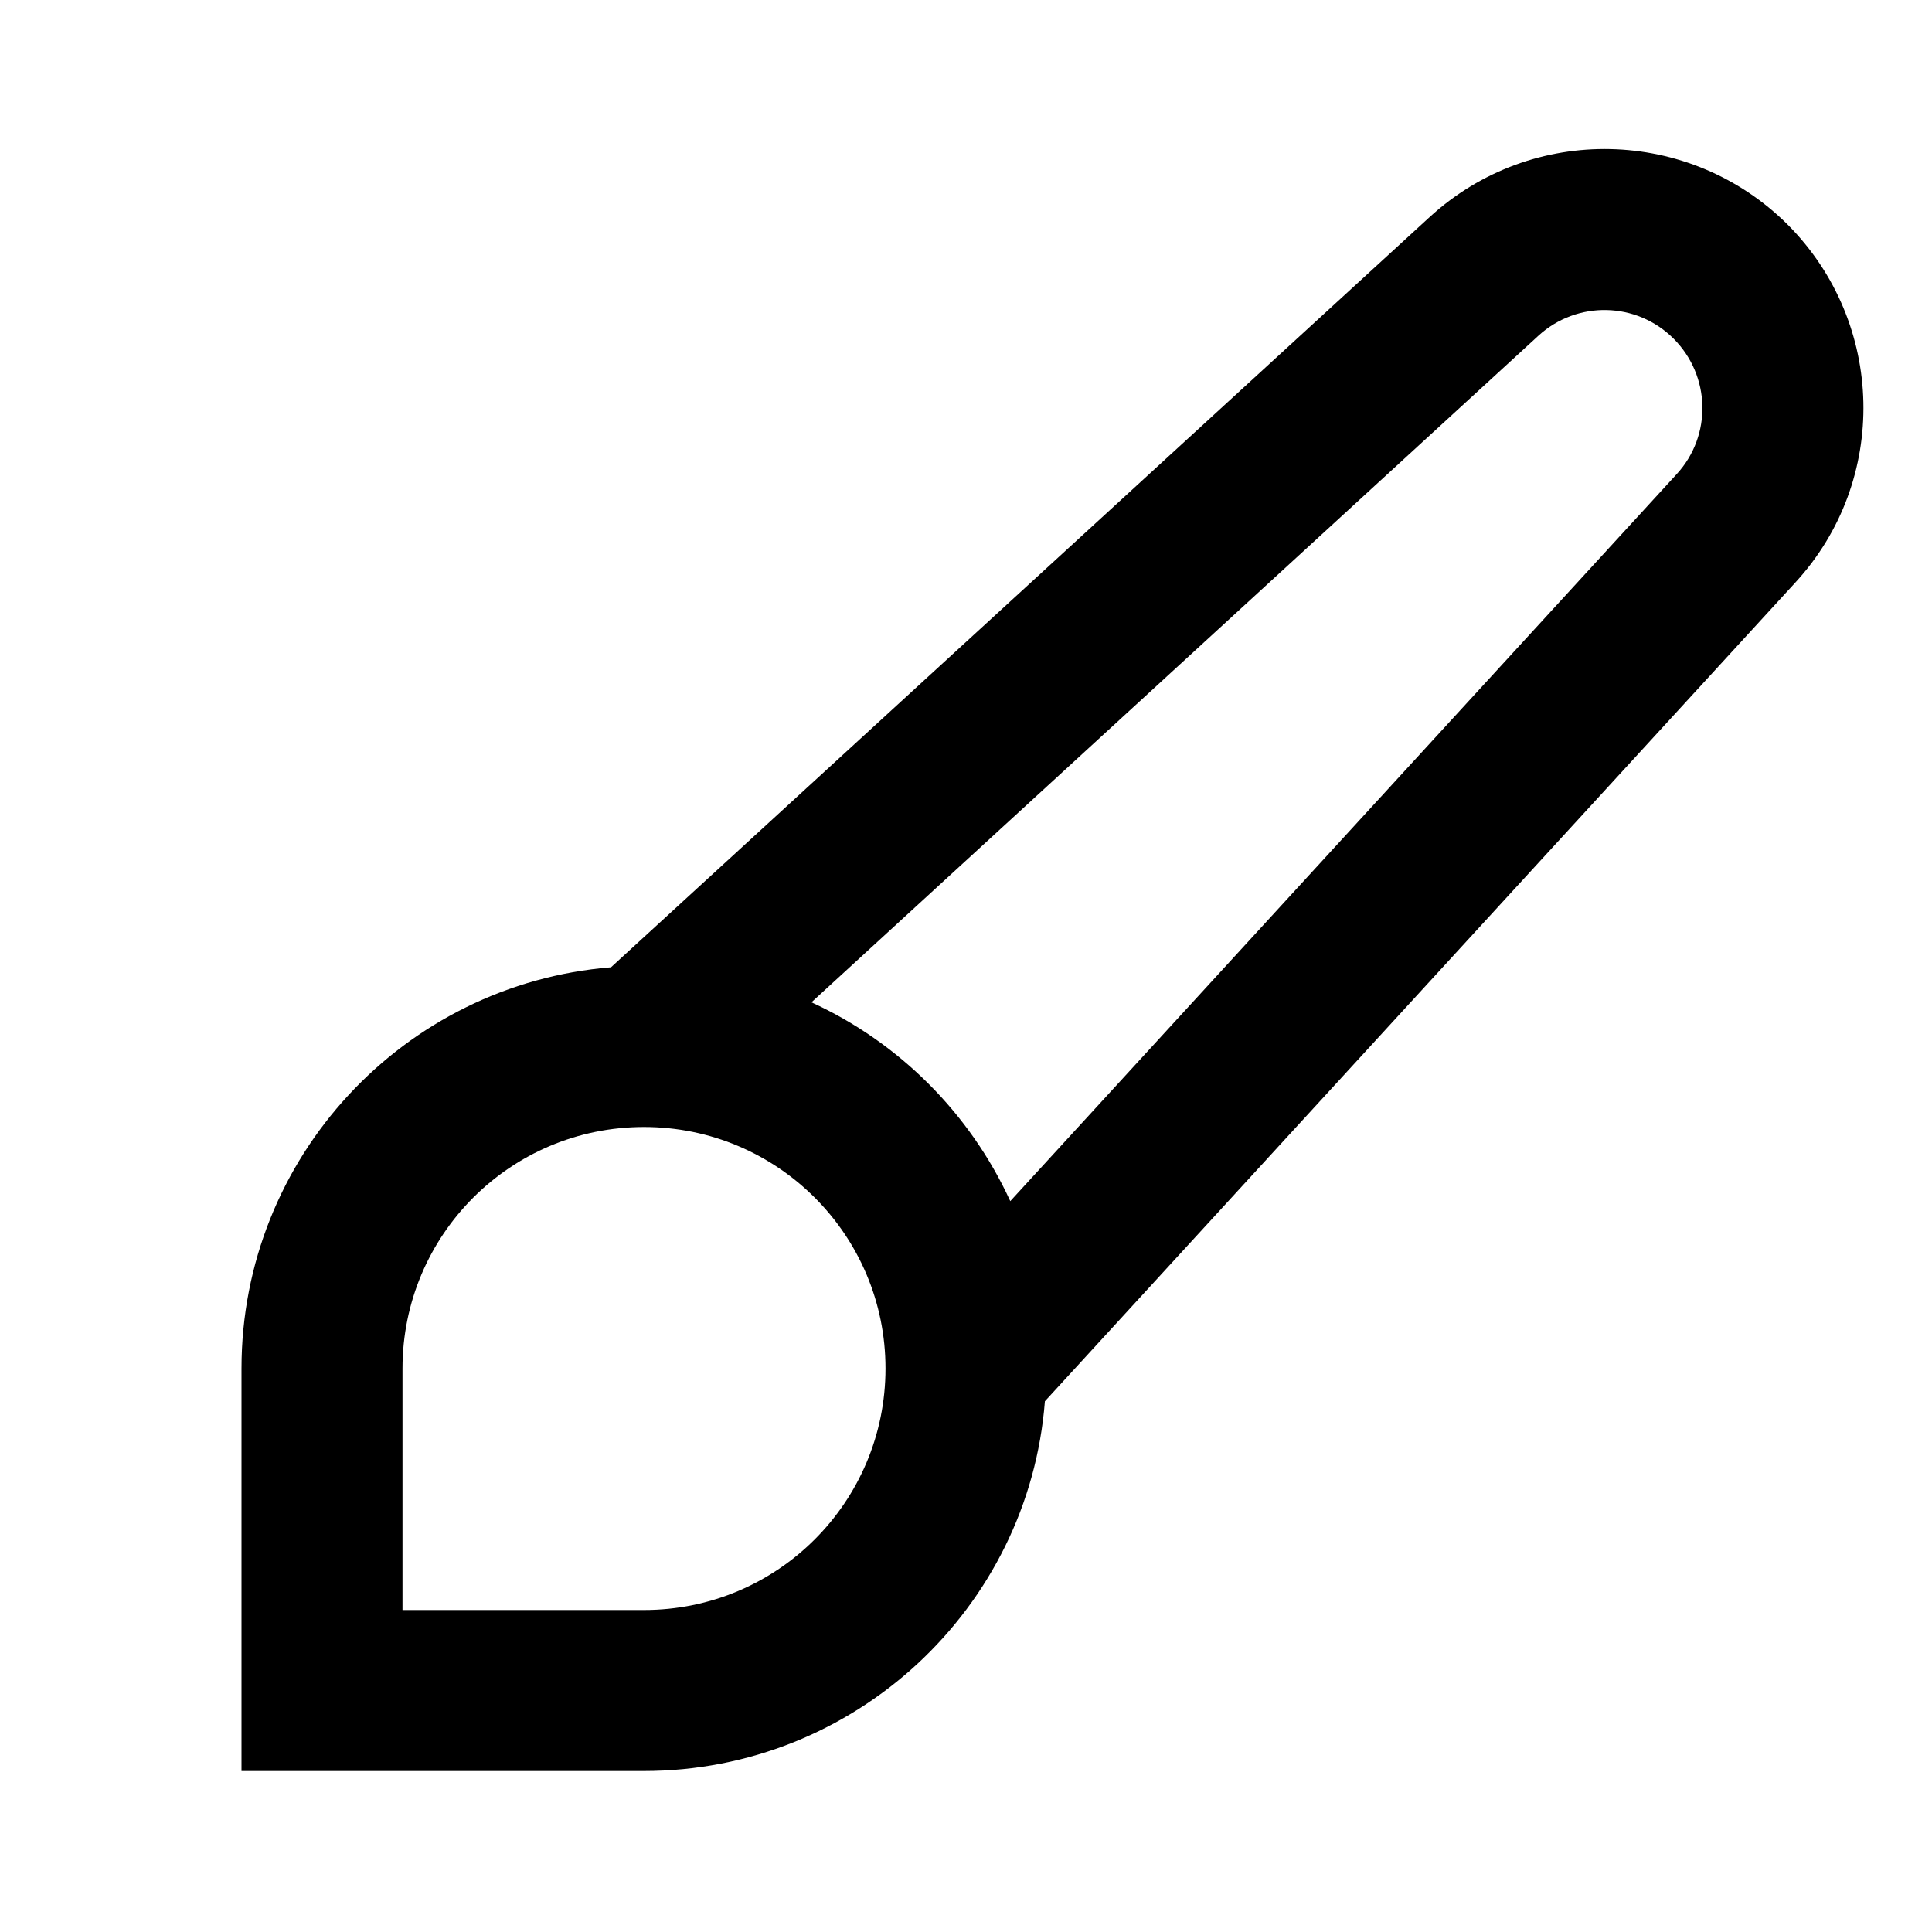 <svg xmlns="http://www.w3.org/2000/svg" viewBox="0 0 24 24">
    <g>
        <path d="M22.21 2.793c-1.22-1.217-3.18-1.26-4.45-.097l-10.17 9.32C5.02 12.223 3 14.376 3 17v5h5c2.62 0 4.78-2.022 4.98-4.593L22.3 7.239c1.17-1.269 1.12-3.229-.09-4.446zM8 20H5v-3c0-1.657 1.34-3 3-3s3 1.343 3 3-1.34 3-3 3zM20.83 5.888l-8.28 9.033c-.5-1.09-1.38-1.971-2.47-2.47l9.03-8.28c.48-.44 1.22-.424 1.68.036s.48 1.201.04 1.681z"/>
    </g>
</svg>
